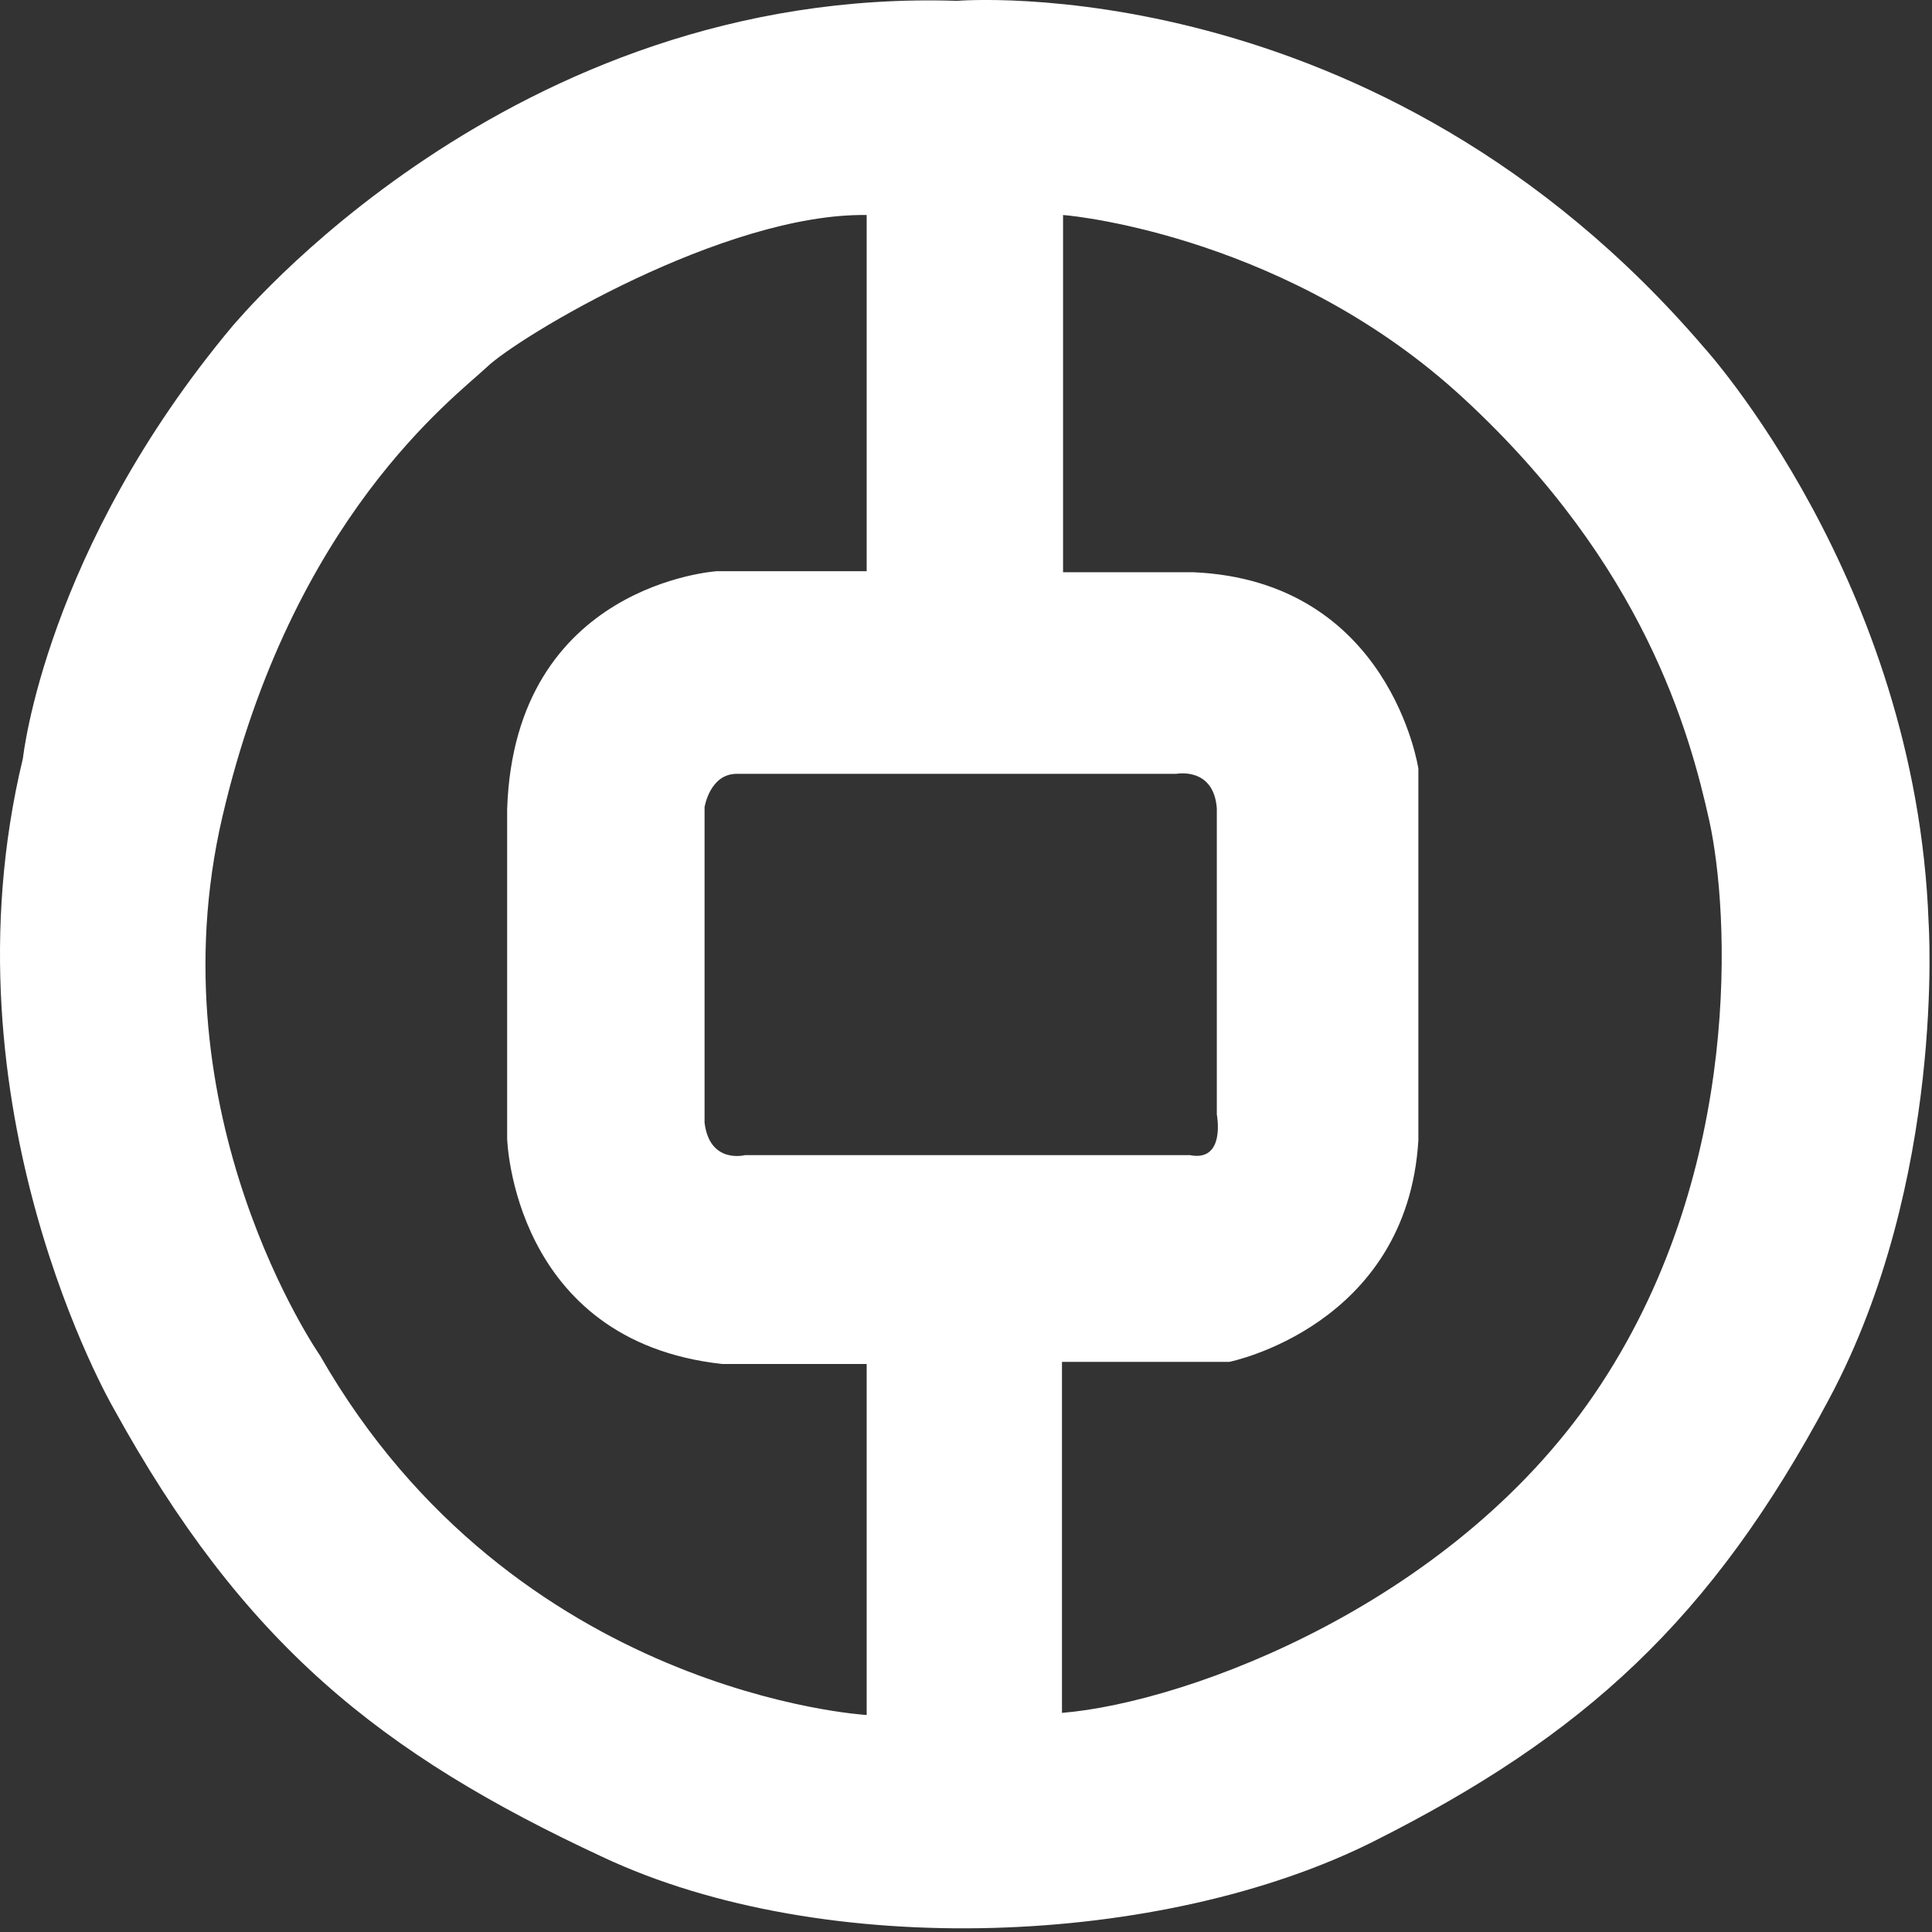 <?xml version="1.0" encoding="UTF-8"?>
<svg width="34px" height="34px" viewBox="0 0 34 34" version="1.1" xmlns="http://www.w3.org/2000/svg" xmlns:xlink="http://www.w3.org/1999/xlink">
    <rect x="0" y="0" width="34" height="34" fill="#333333" stroke="none"/>
    <!-- Generator: Sketch 52.1 (67048) - http://www.bohemiancoding.com/sketch -->
    <title>中国银行</title>
    <desc>Created with Sketch.</desc>
    <g id="中国银行" stroke="none" stroke-width="1" fill="none" fill-rule="evenodd">
        <path d="M33.94,16.228 C33.72,10.217 29.99,6.118 29.99,6.118 C24.23,-0.61 16.842,0.015 16.842,0.015 C8.943,-0.242 4.097,5.751 4.097,5.732 C0.788,9.684 0.404,13.342 0.404,13.342 C-1.078,19.482 1.994,24.776 1.994,24.776 C4.28,28.931 6.694,30.861 10.607,32.681 C14.52,34.519 20.481,34.261 24.175,32.405 C27.869,30.548 30.118,28.508 32.184,24.629 C34.25,20.769 33.94,16.228 33.94,16.228 Z M15.252,30.181 C15.252,30.181 9.053,29.831 5.633,23.857 C5.633,23.857 2.689,19.629 3.914,14.372 C5.14,9.115 7.992,7.001 8.559,6.468 C9.108,5.934 12.746,3.747 15.252,3.784 L15.252,10.052 L12.618,10.052 C12.618,10.052 9.053,10.273 8.925,14.243 L8.925,20.034 C8.925,20.034 9.016,23.6 12.71,24.004 L15.252,24.004 L15.252,30.181 Z M13.112,20.328 C13.112,20.328 12.49,20.493 12.399,19.758 L12.399,14.206 C12.399,14.206 12.49,13.618 12.966,13.618 L20.701,13.618 C20.701,13.618 21.359,13.49 21.414,14.225 L21.414,19.611 C21.414,19.611 21.578,20.456 20.938,20.328 L13.112,20.328 Z M28.18,24.353 C25.674,28.195 20.92,29.96 18.689,30.144 L18.689,23.967 L21.633,23.967 C21.633,23.967 24.76,23.342 24.961,20.07 L24.961,13.526 C24.961,13.526 24.468,10.217 20.993,10.07 L18.708,10.07 L18.708,3.784 L18.689,3.784 L18.708,3.784 C18.982,3.802 22.73,4.206 25.766,7.019 C28.929,9.942 29.734,12.883 30.081,14.445 C30.429,16.026 30.685,20.53 28.18,24.353 Z" id="Shape" fill="#FFFFFF" fill-rule="nonzero"></path>
    </g>
</svg>